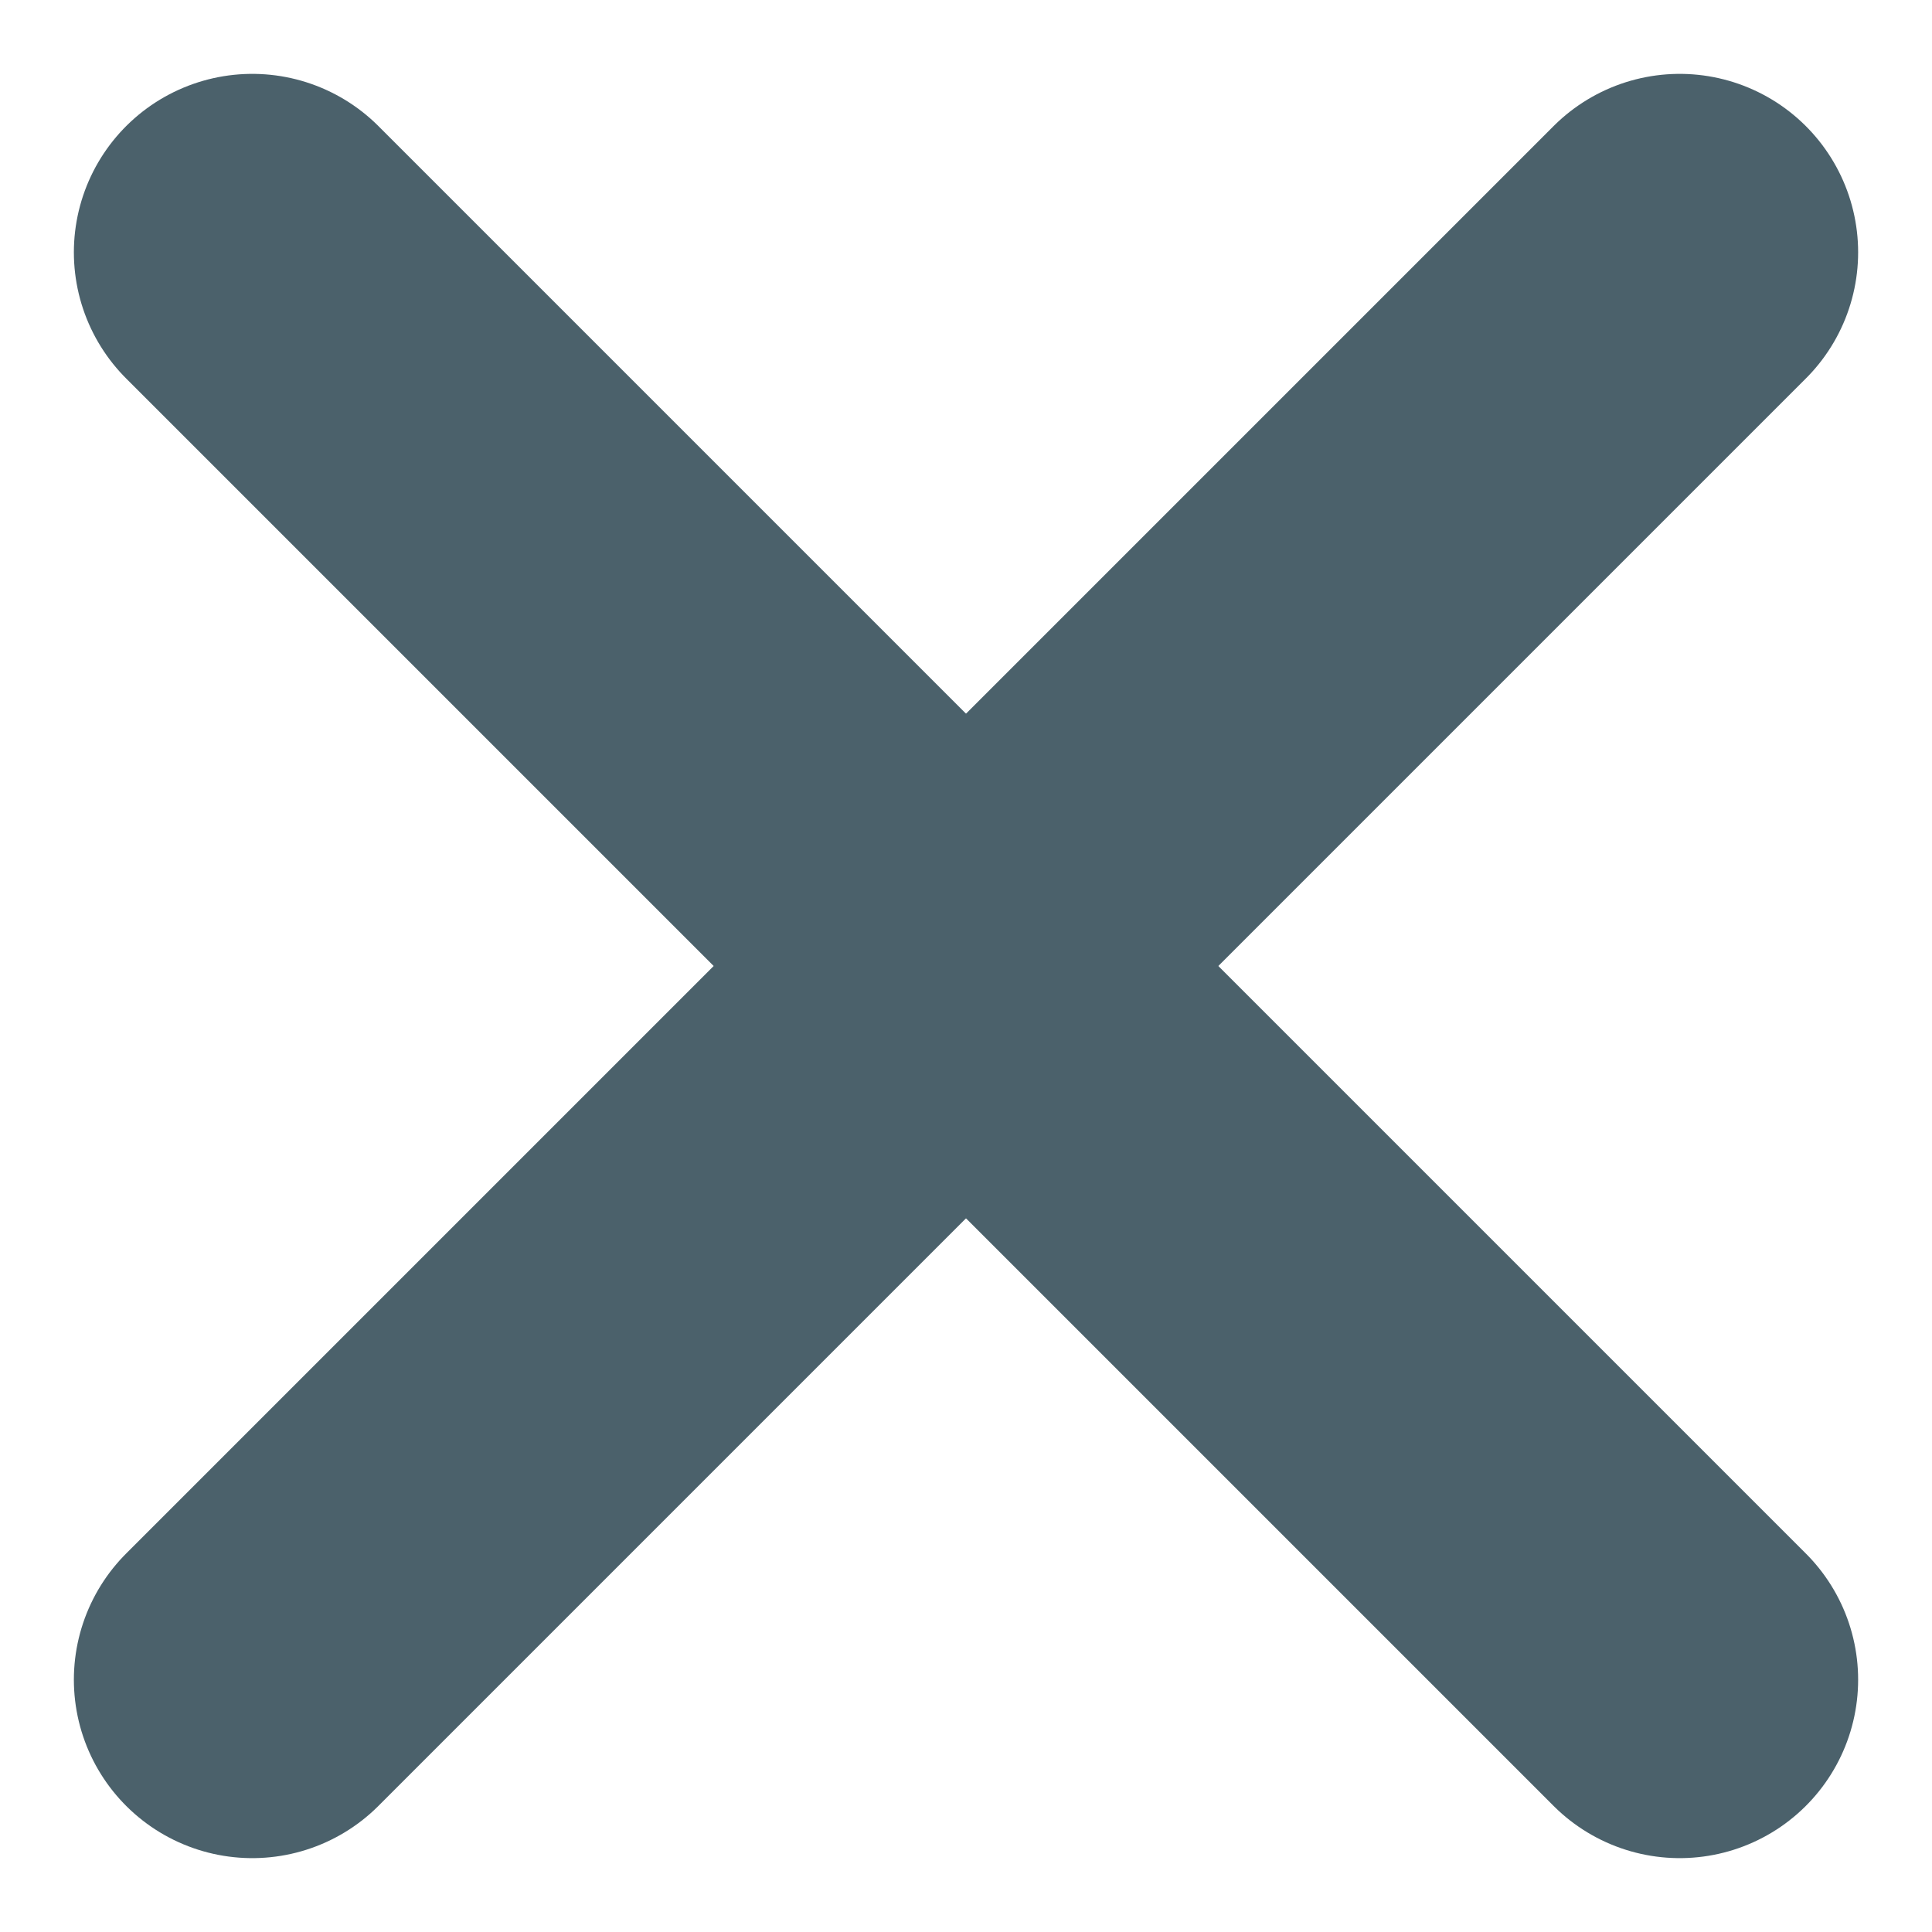 <svg xmlns="http://www.w3.org/2000/svg" width="10.828" height="10.828" viewBox="0 0 10.828 10.828">
  <g id="Group_3630" data-name="Group 3630" transform="translate(-46.586 -190.586)">
    <line id="Line_31" data-name="Line 31" x1="8" y2="8" transform="translate(48 192)" fill="none" stroke="#4b616b" stroke-linecap="round" stroke-linejoin="round" stroke-width="2"/>
    <line id="Line_32" data-name="Line 32" x2="8" y2="8" transform="translate(48 192)" fill="none" stroke="#4b616b" stroke-linecap="round" stroke-linejoin="round" stroke-width="2"/>
  </g>
</svg>
